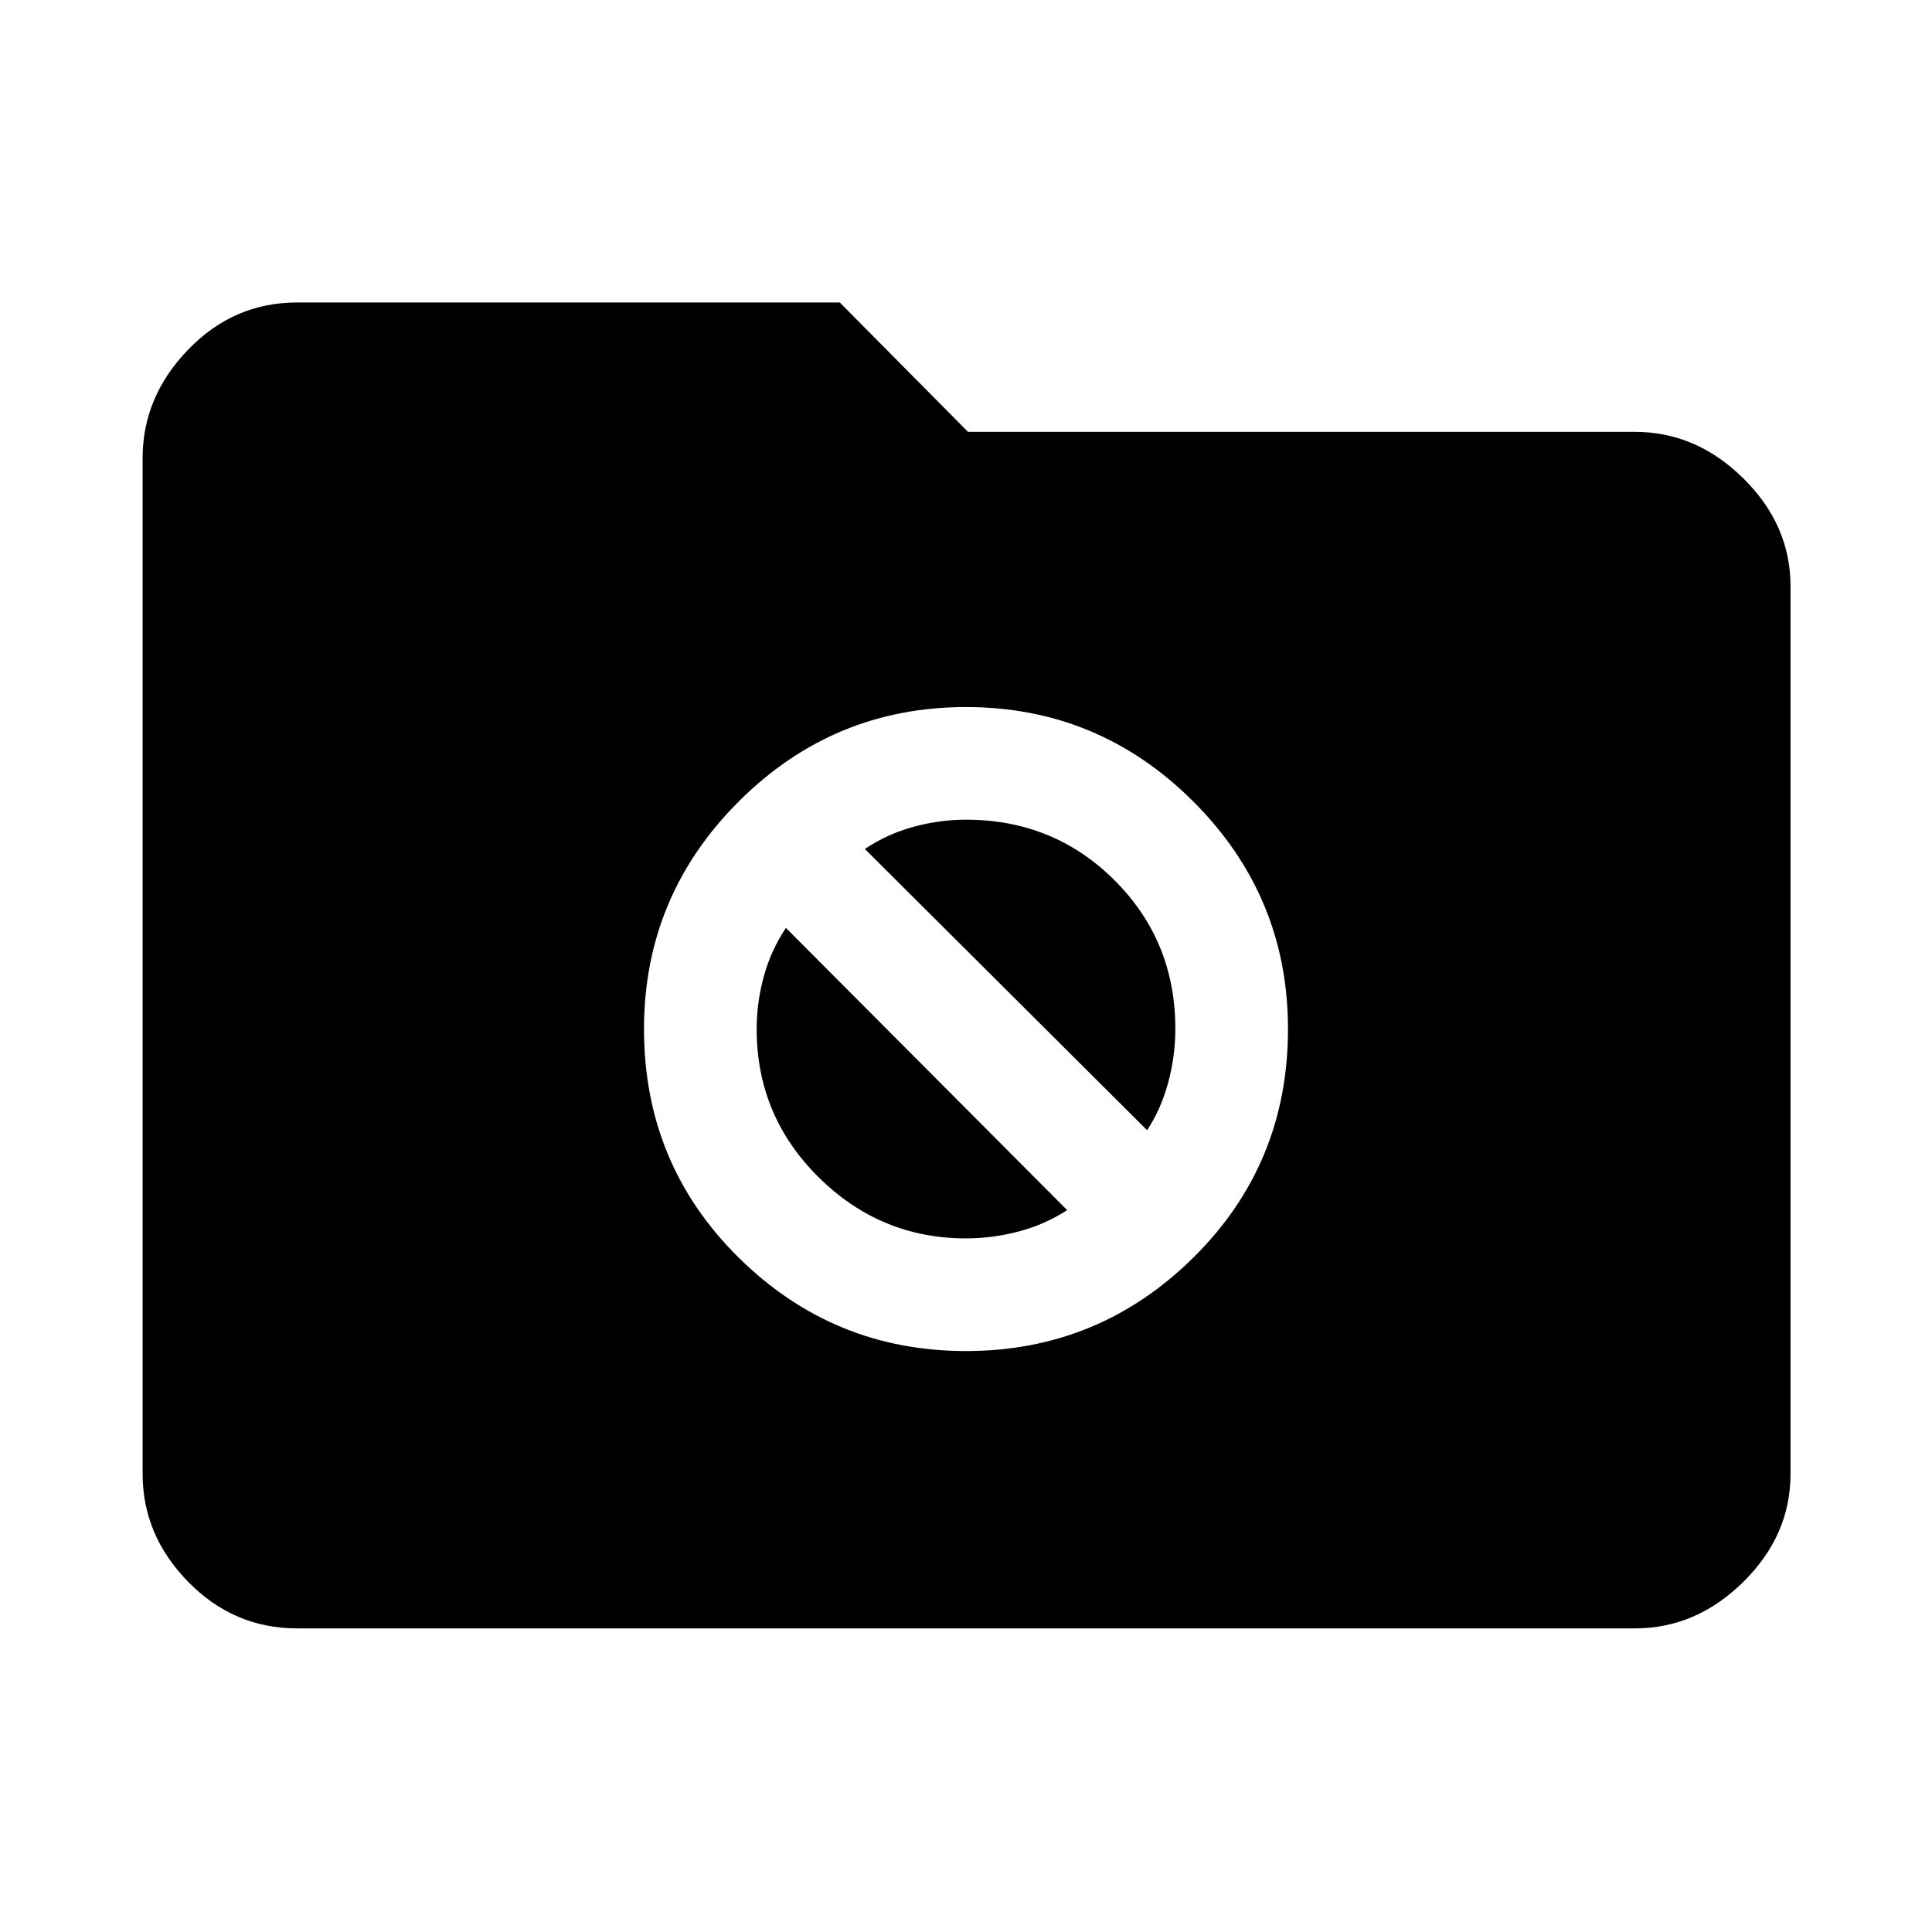 <svg xmlns="http://www.w3.org/2000/svg" height="48" viewBox="0 -960 960 960" width="48"><path d="M147.59-150.87q-31.45 0-54.09-23.13-22.63-23.14-22.63-53.59v-504.82q0-30.45 22.63-53.87 22.64-23.42 54.09-23.42h269.69L481-745.41h331.41q30.45 0 53.87 23.13 23.42 23.14 23.42 53.58v441.11q0 30.45-23.42 53.59-23.42 23.13-53.87 23.13H147.59ZM480-288.67q66 0 113-46.47t47-113.53q0-66-47-113t-113-47q-66 0-113 47t-47 113q0 67.06 47 113.53t113 46.47Zm-50.26-249.48q11.02-7.39 24.01-10.97 12.99-3.58 26.25-3.58 43.66 0 73.84 30.14 30.18 30.14 30.18 73.73 0 13.76-3.62 27t-10.42 23.42L429.74-538.15ZM480-344.65q-42.61 0-73.31-30.46-30.71-30.46-30.71-73.56 0-13.26 3.58-26.25 3.57-12.99 10.96-24.01L530.26-358.7q-11.07 7.18-24.11 10.62-13.04 3.43-26.15 3.43Z"/></svg>